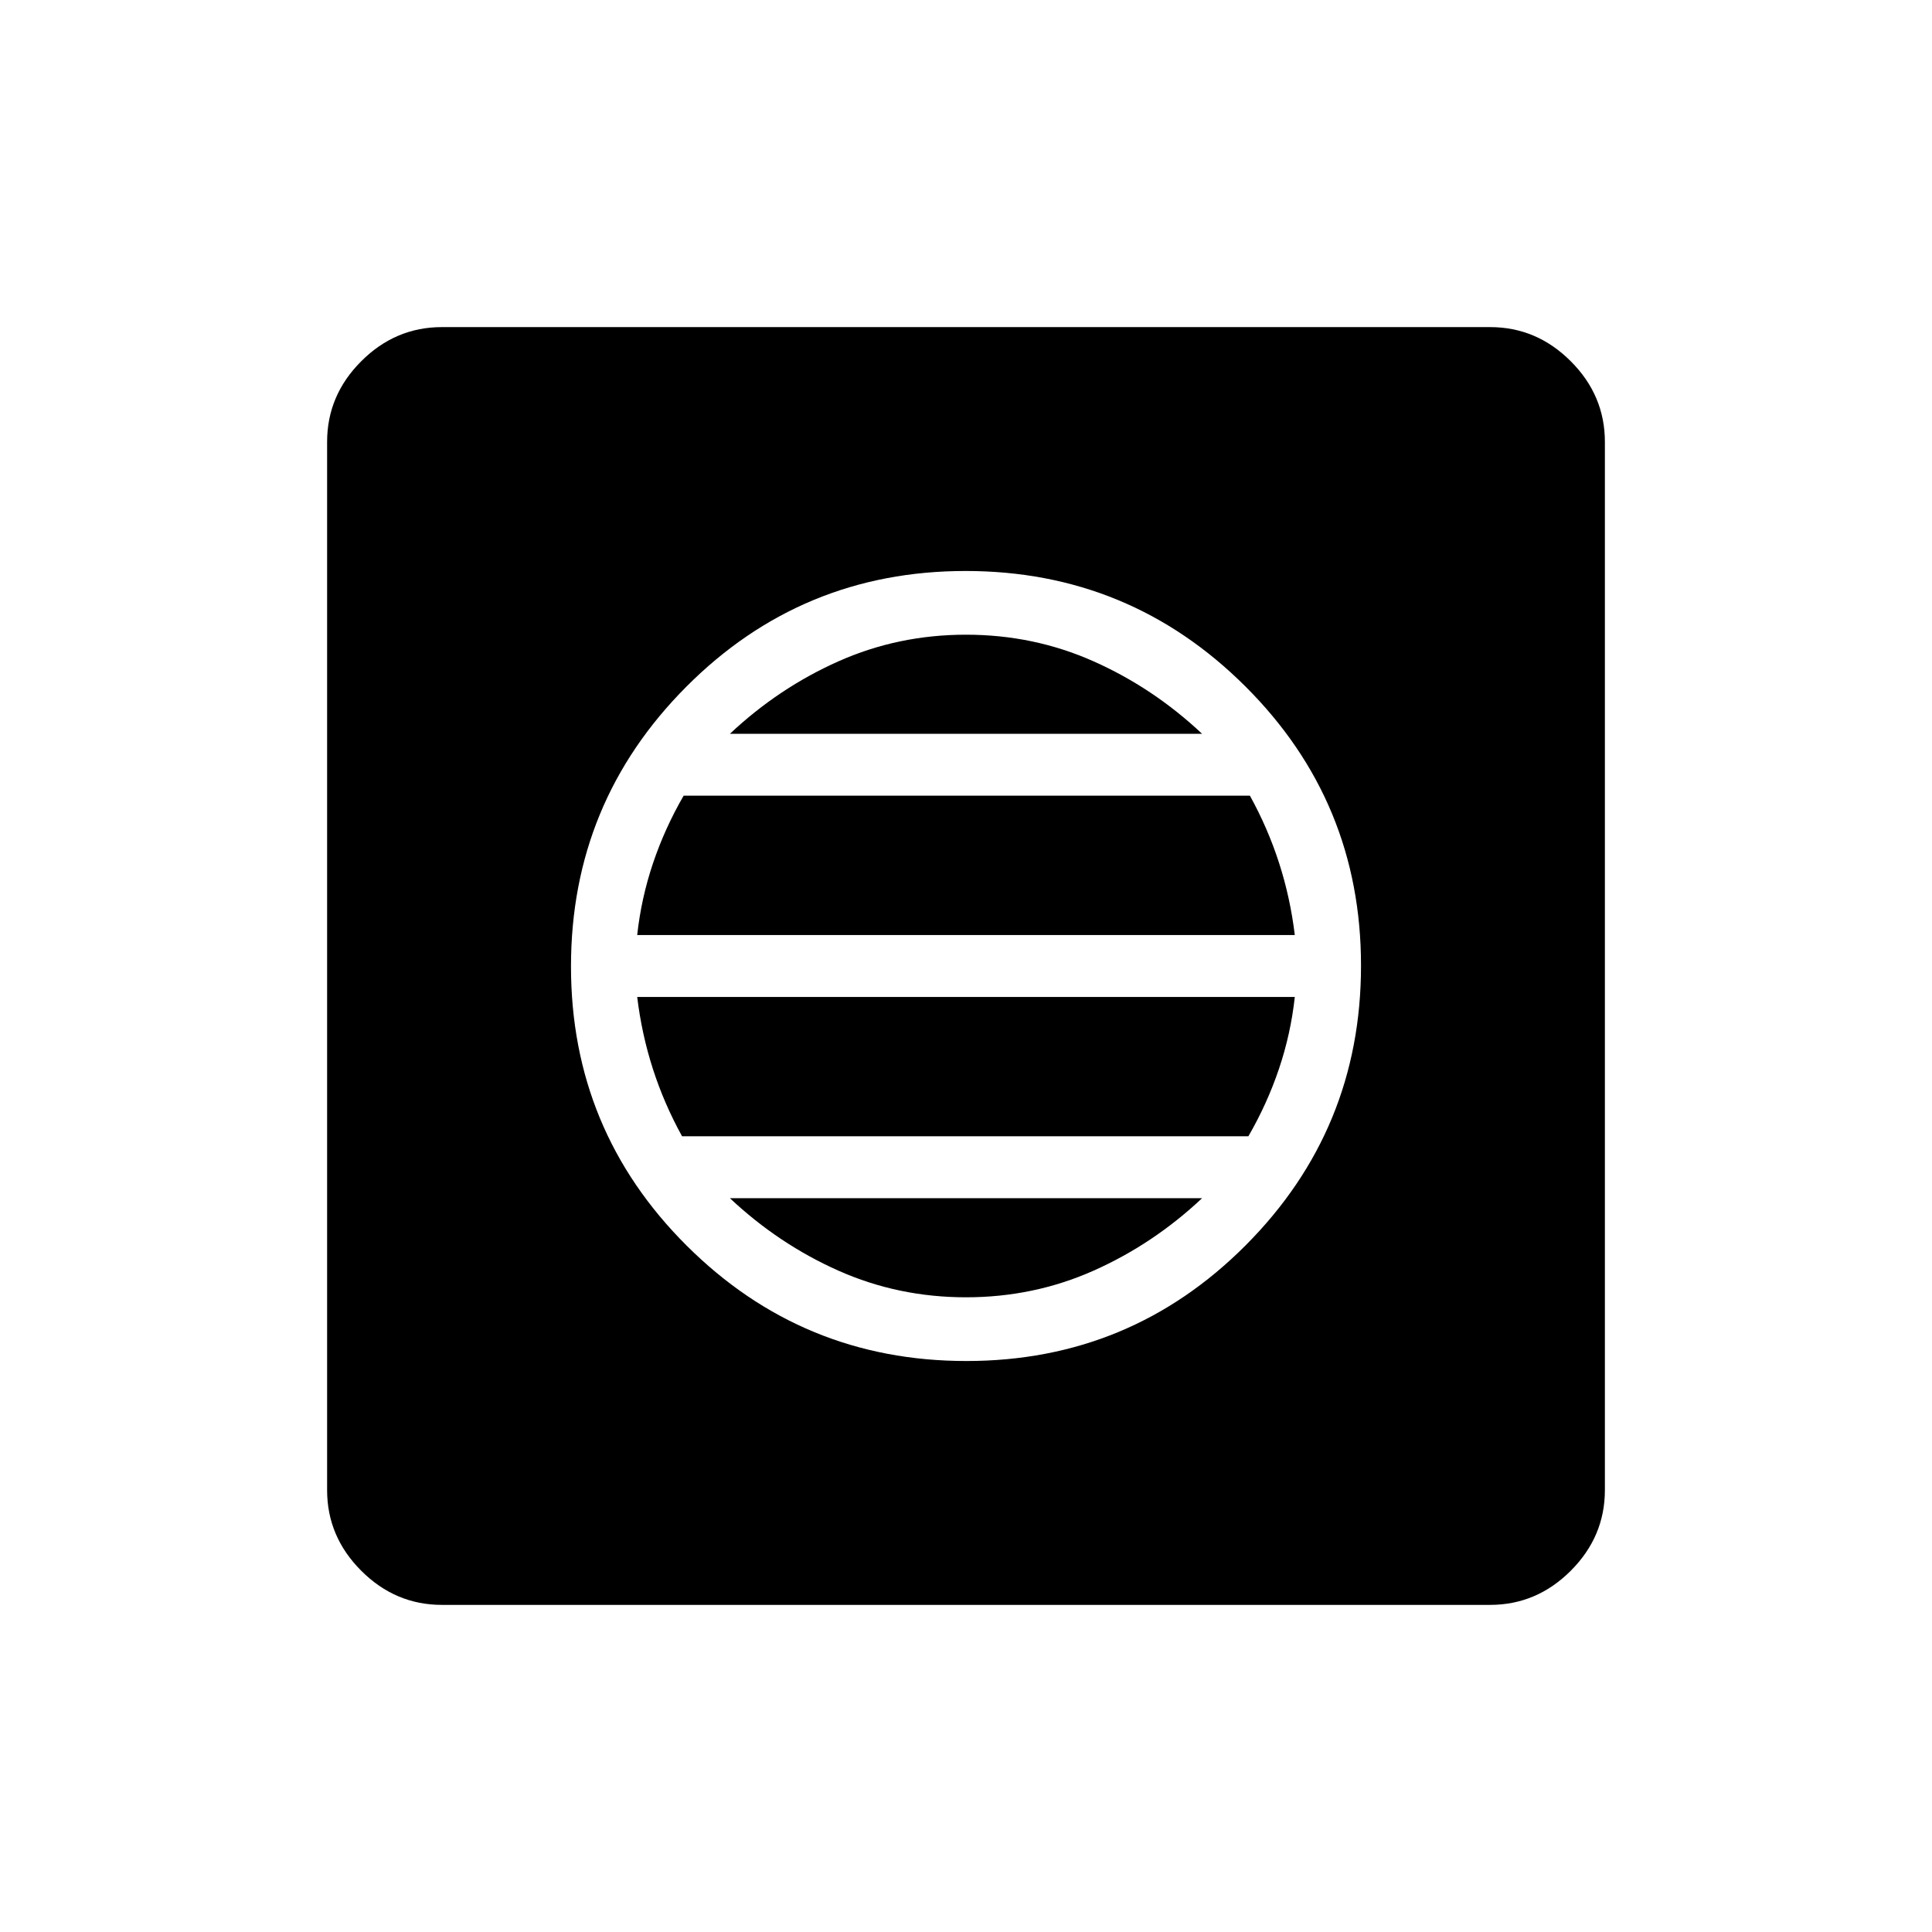 <svg xmlns="http://www.w3.org/2000/svg" height="40" viewBox="0 -960 960 960" width="40"><path d="M480.2-283.72q81.47 0 138.77-57.5 57.31-57.51 57.31-138.98t-57.5-138.77q-57.51-57.31-138.98-57.31t-138.77 57.5q-57.31 57.51-57.31 138.98t57.5 138.77q57.51 57.31 138.98 57.31Zm-.2-31.66q-33.62 0-63.31-13.2-29.69-13.19-54-36.04h234.62q-24.31 22.85-54 36.04-29.69 13.2-63.31 13.2Zm-141.08-80q-8.92-16.16-14.5-33.47-5.57-17.3-7.8-35.77h326.76q-2 18.31-7.85 35.67-5.85 17.36-15.22 33.57H338.92Zm-22.3-100q2-18.31 7.85-35.67 5.85-17.36 15.22-33.57h281.39q8.92 16.16 14.5 33.47 5.57 17.3 7.8 35.77H316.62Zm46.07-100q24.31-22.85 54-36.04 29.69-13.2 63.31-13.2 33.62 0 63.31 13.2 29.69 13.19 54 36.04H362.69Zm-143.1 432.84q-23.14 0-40.09-16.96-16.96-16.95-16.96-40.09v-520.82q0-23.14 16.96-40.09 16.95-16.96 40.09-16.96h520.82q23.14 0 40.09 16.96 16.96 16.95 16.96 40.09v520.82q0 23.14-16.96 40.09-16.95 16.96-40.09 16.96H219.59Z"/></svg>